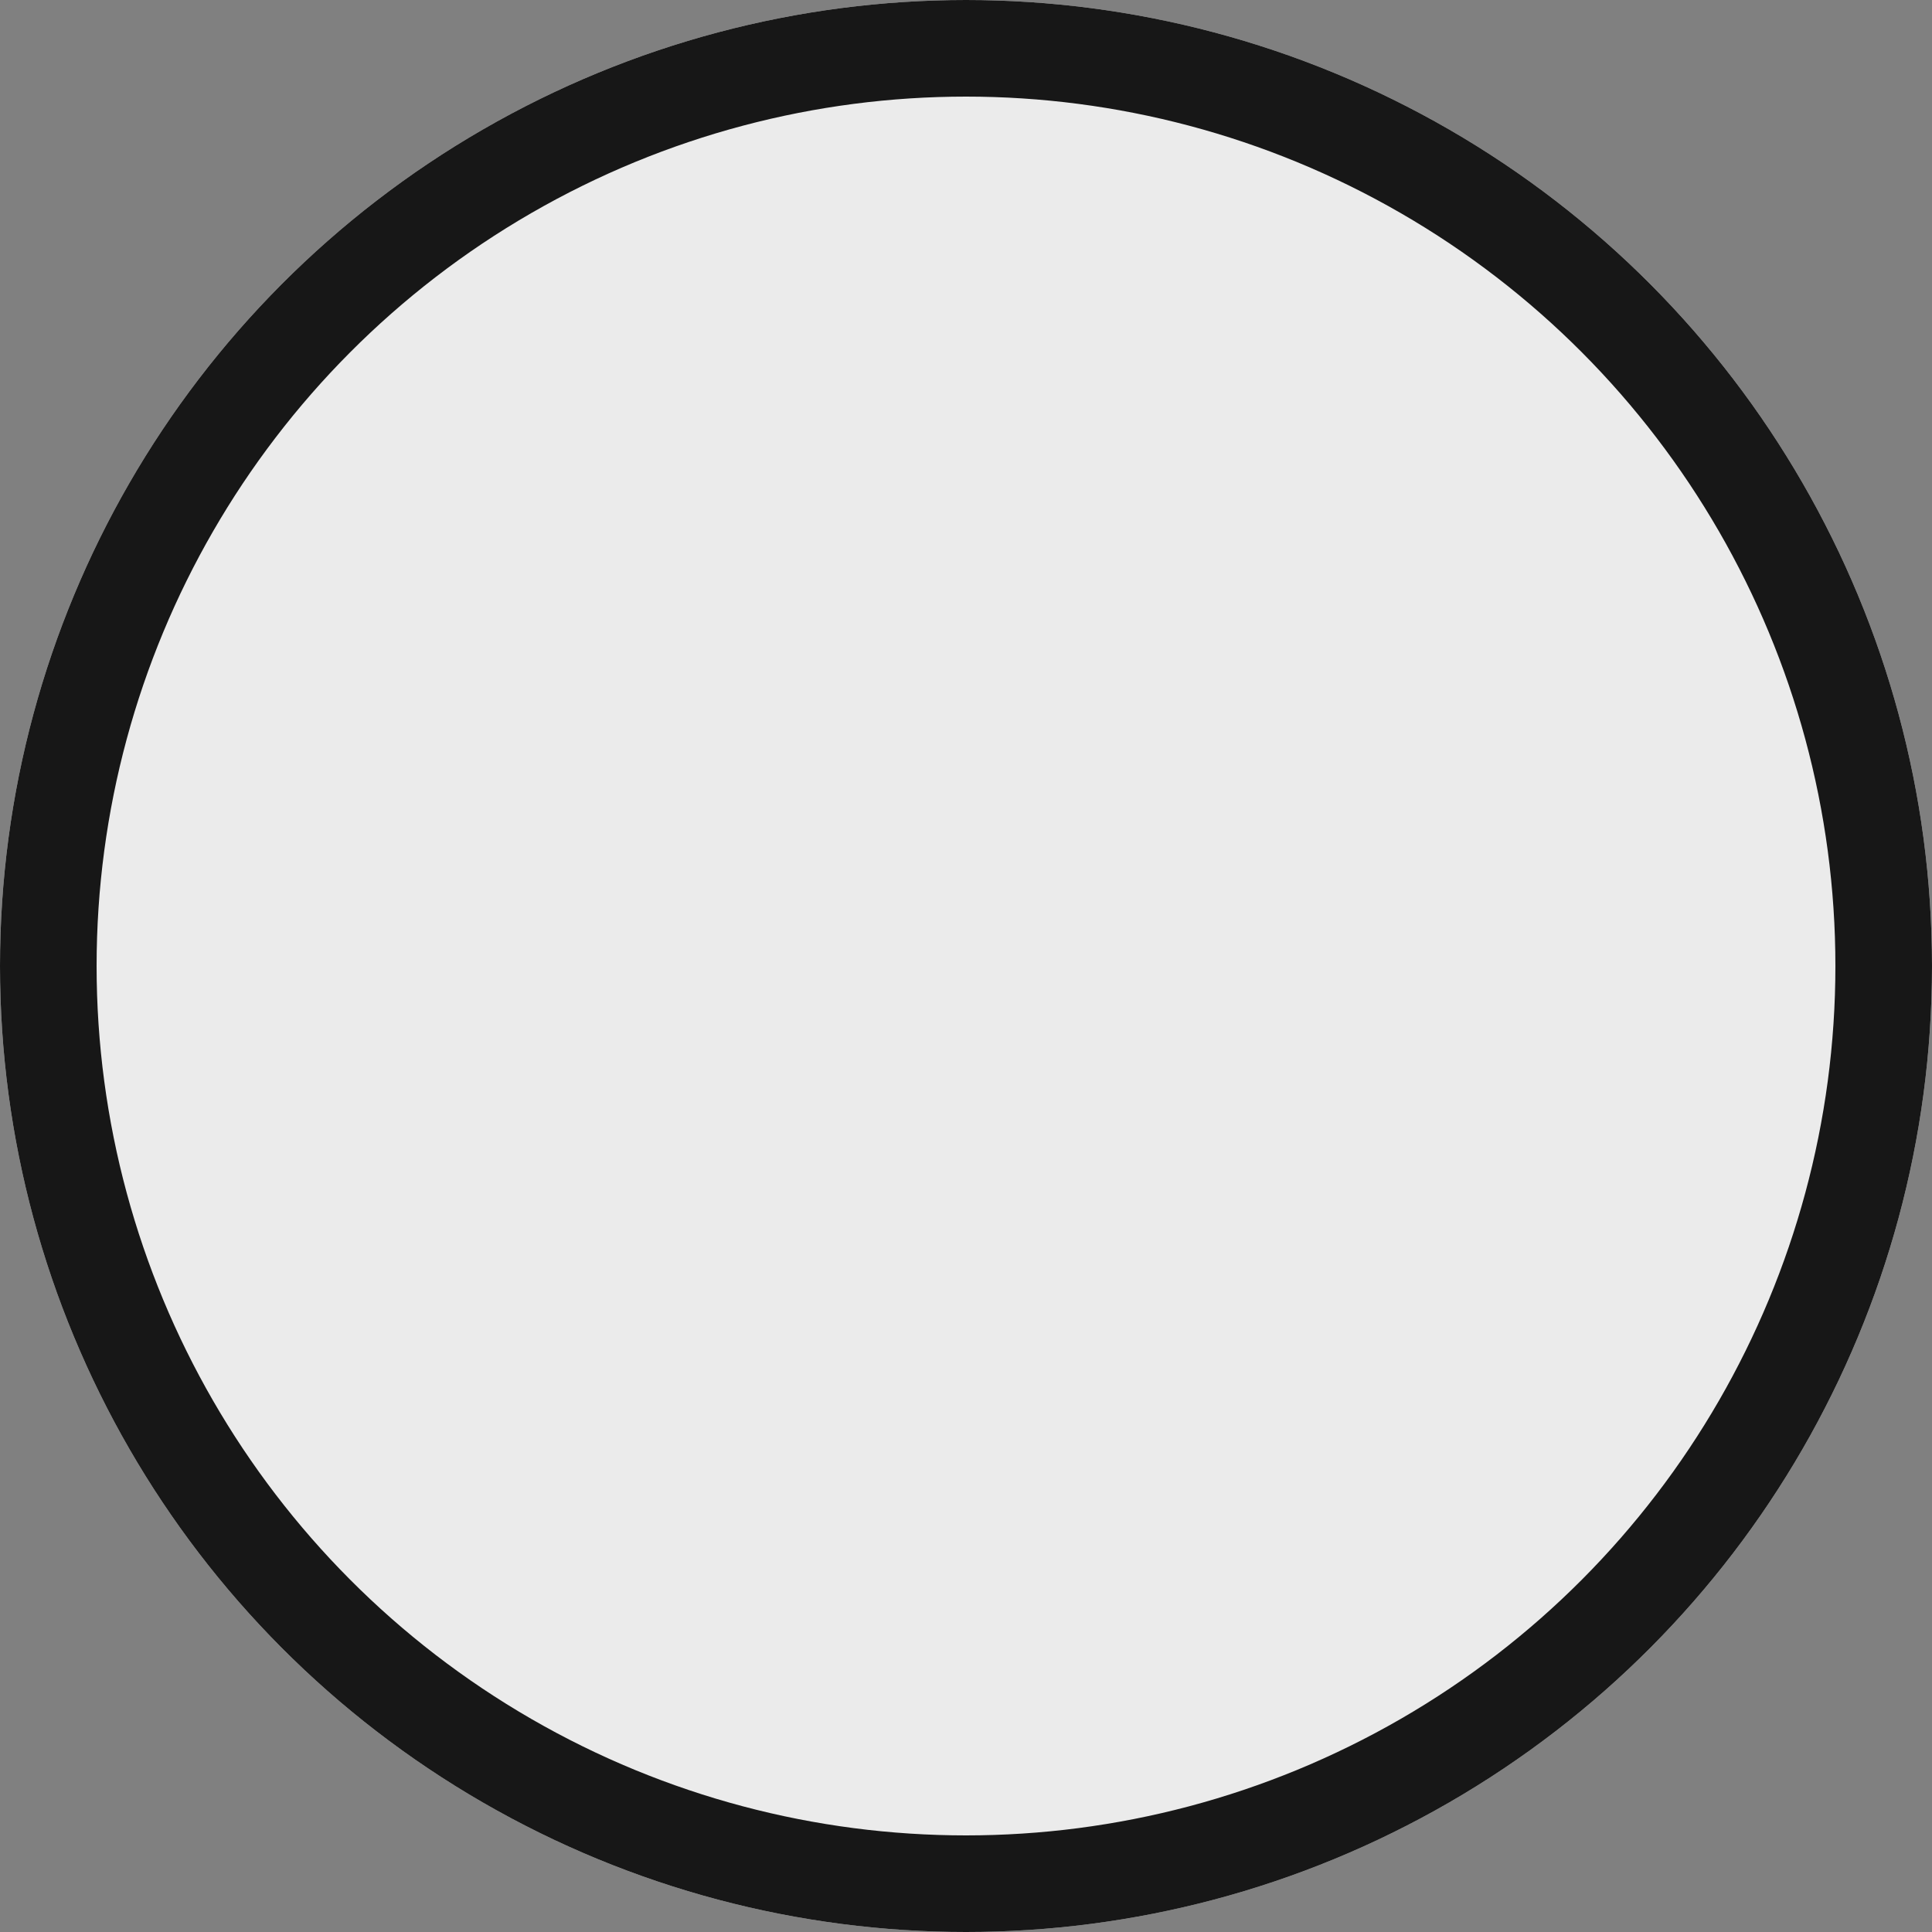 <svg xmlns="http://www.w3.org/2000/svg" width="40" height="40" viewBox="0 0 40 40">
  <rect x="0" y="0" width="40" height="40" fill="#808080" stroke="none"/>
  <g id="Ellipse_9" data-name="Ellipse 9" fill="#ebebeb" stroke="#171717" stroke-width="2">
    <circle cx="20" cy="20" r="20" stroke="none"/>
    <circle cx="20" cy="20" r="19" fill="none"/>
  </g>
</svg>
